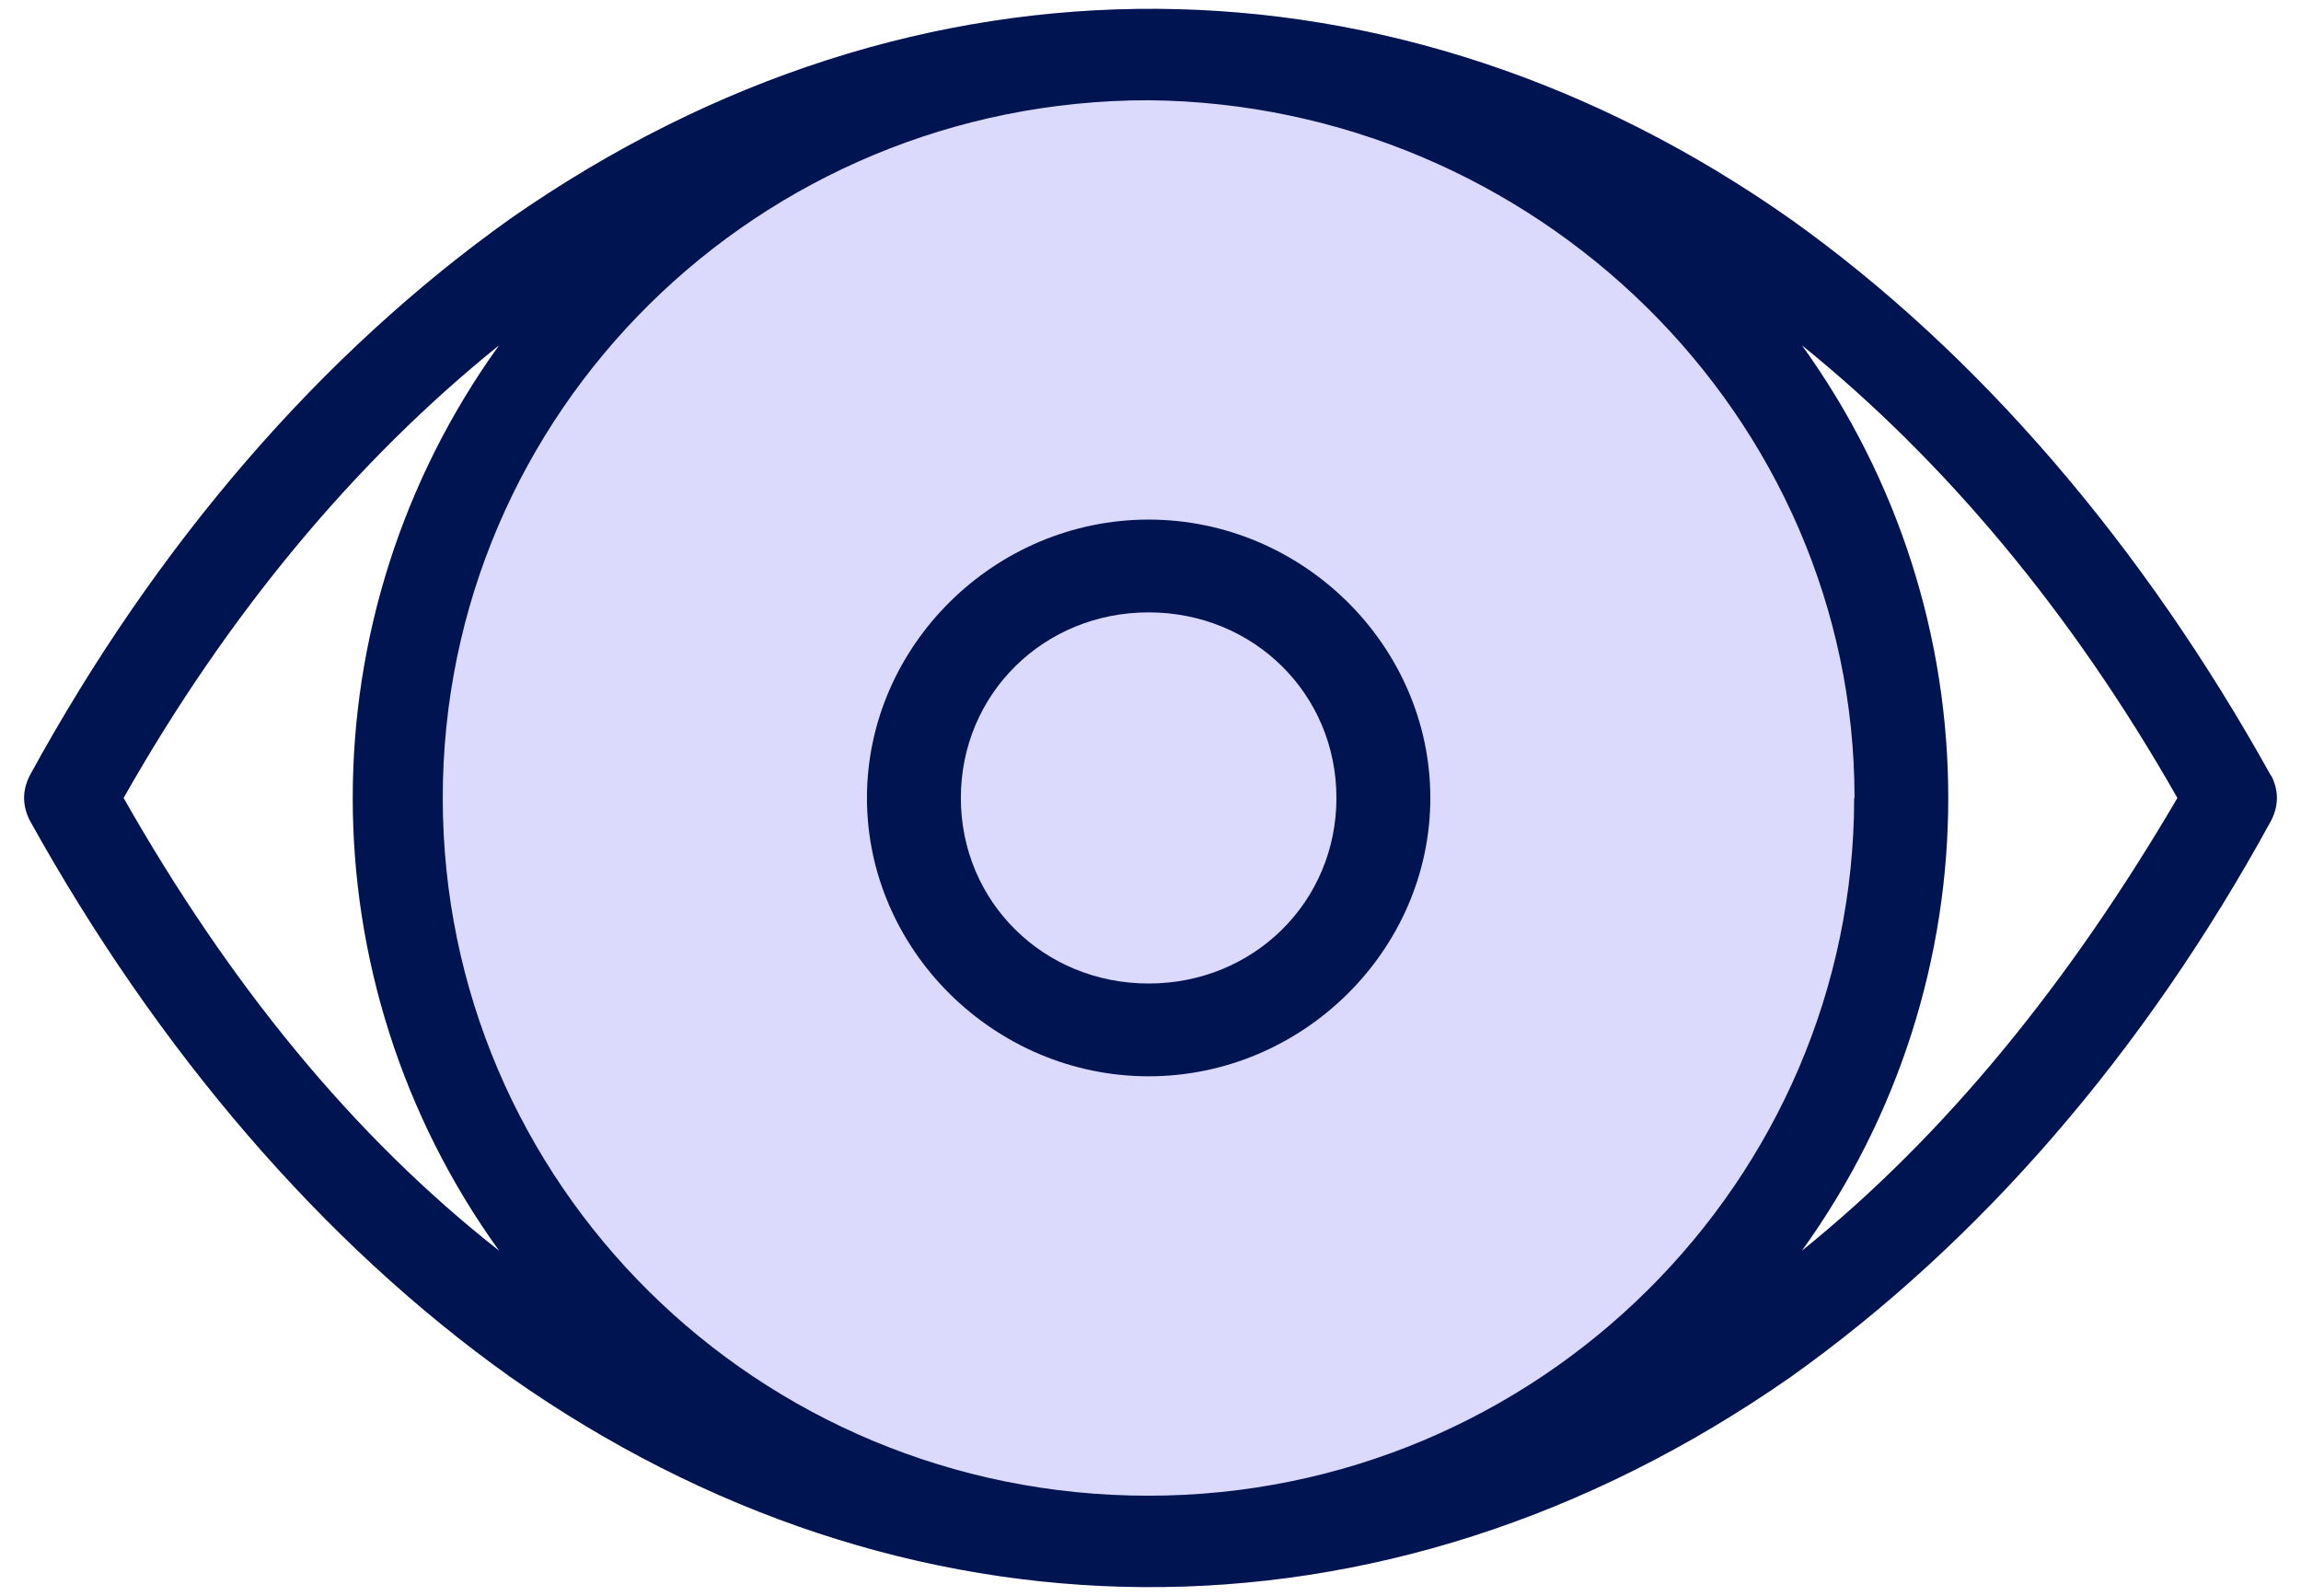 <svg width="62" height="43" viewBox="0 0 62 43" fill="none" xmlns="http://www.w3.org/2000/svg">
<g id="D - 706, Eye, face, human, vision">
<g id="Group">
<path id="Vector" d="M61.19 20.901C57.75 14.701 53.3 9.501 48.24 5.901C37.72 -1.499 24.77 -1.799 13.74 5.901C8.69 9.501 4.24 14.601 0.8 20.901C0.6 21.301 0.6 21.701 0.8 22.101C4.24 28.301 8.69 33.501 13.75 37.101C24.27 44.501 37.22 44.801 48.25 37.101C53.31 33.501 57.76 28.401 61.2 22.101C61.4 21.701 61.4 21.301 61.2 20.901H61.19ZM3.33 21.501C6.16 16.501 9.6 12.401 13.45 9.301C8.19 16.601 8.19 26.401 13.45 33.701C9.5 30.601 6.17 26.501 3.33 21.501ZM48.55 33.701C53.81 26.401 53.81 16.601 48.55 9.301C52.39 12.401 55.83 16.501 58.67 21.501C55.74 26.501 52.4 30.601 48.55 33.701Z" fill="#DBDAFD"/>
<path id="Vector_2" d="M61.19 20.901C57.75 14.701 53.3 9.501 48.24 5.901C37.72 -1.499 24.77 -1.799 13.74 5.901C8.69 9.501 4.24 14.601 0.8 20.901C0.6 21.301 0.6 21.701 0.8 22.101C4.24 28.301 8.69 33.501 13.75 37.101C24.27 44.501 37.22 44.801 48.25 37.101C53.31 33.501 57.76 28.401 61.2 22.101C61.4 21.701 61.4 21.301 61.2 20.901H61.19ZM49.96 21.501C49.96 31.801 41.46 40.301 30.94 40.301C20.42 40.301 11.93 31.901 11.93 21.501C11.93 11.101 20.43 2.701 30.95 2.701C41.37 2.801 49.97 11.201 49.97 21.501H49.96ZM3.33 21.501C6.16 16.501 9.6 12.401 13.45 9.301C8.19 16.601 8.19 26.401 13.45 33.701C9.5 30.601 6.17 26.501 3.33 21.501ZM48.55 33.701C53.81 26.401 53.81 16.601 48.55 9.301C52.39 12.401 55.83 16.501 58.67 21.501C55.74 26.501 52.4 30.601 48.55 33.701Z" fill="#001452"/>
<path id="Vector_3" d="M30.95 29C35.1 29 38.54 25.6 38.54 21.5C38.54 17.4 35.1 14 30.95 14C26.8 14 23.36 17.4 23.36 21.5C23.36 25.6 26.8 29 30.95 29ZM30.95 16.5C33.78 16.5 36.01 18.7 36.01 21.5C36.01 24.3 33.78 26.5 30.95 26.5C28.12 26.5 25.89 24.3 25.89 21.5C25.89 18.7 28.12 16.5 30.95 16.5Z" fill="#001452"/>
</g>
</g>
</svg>
